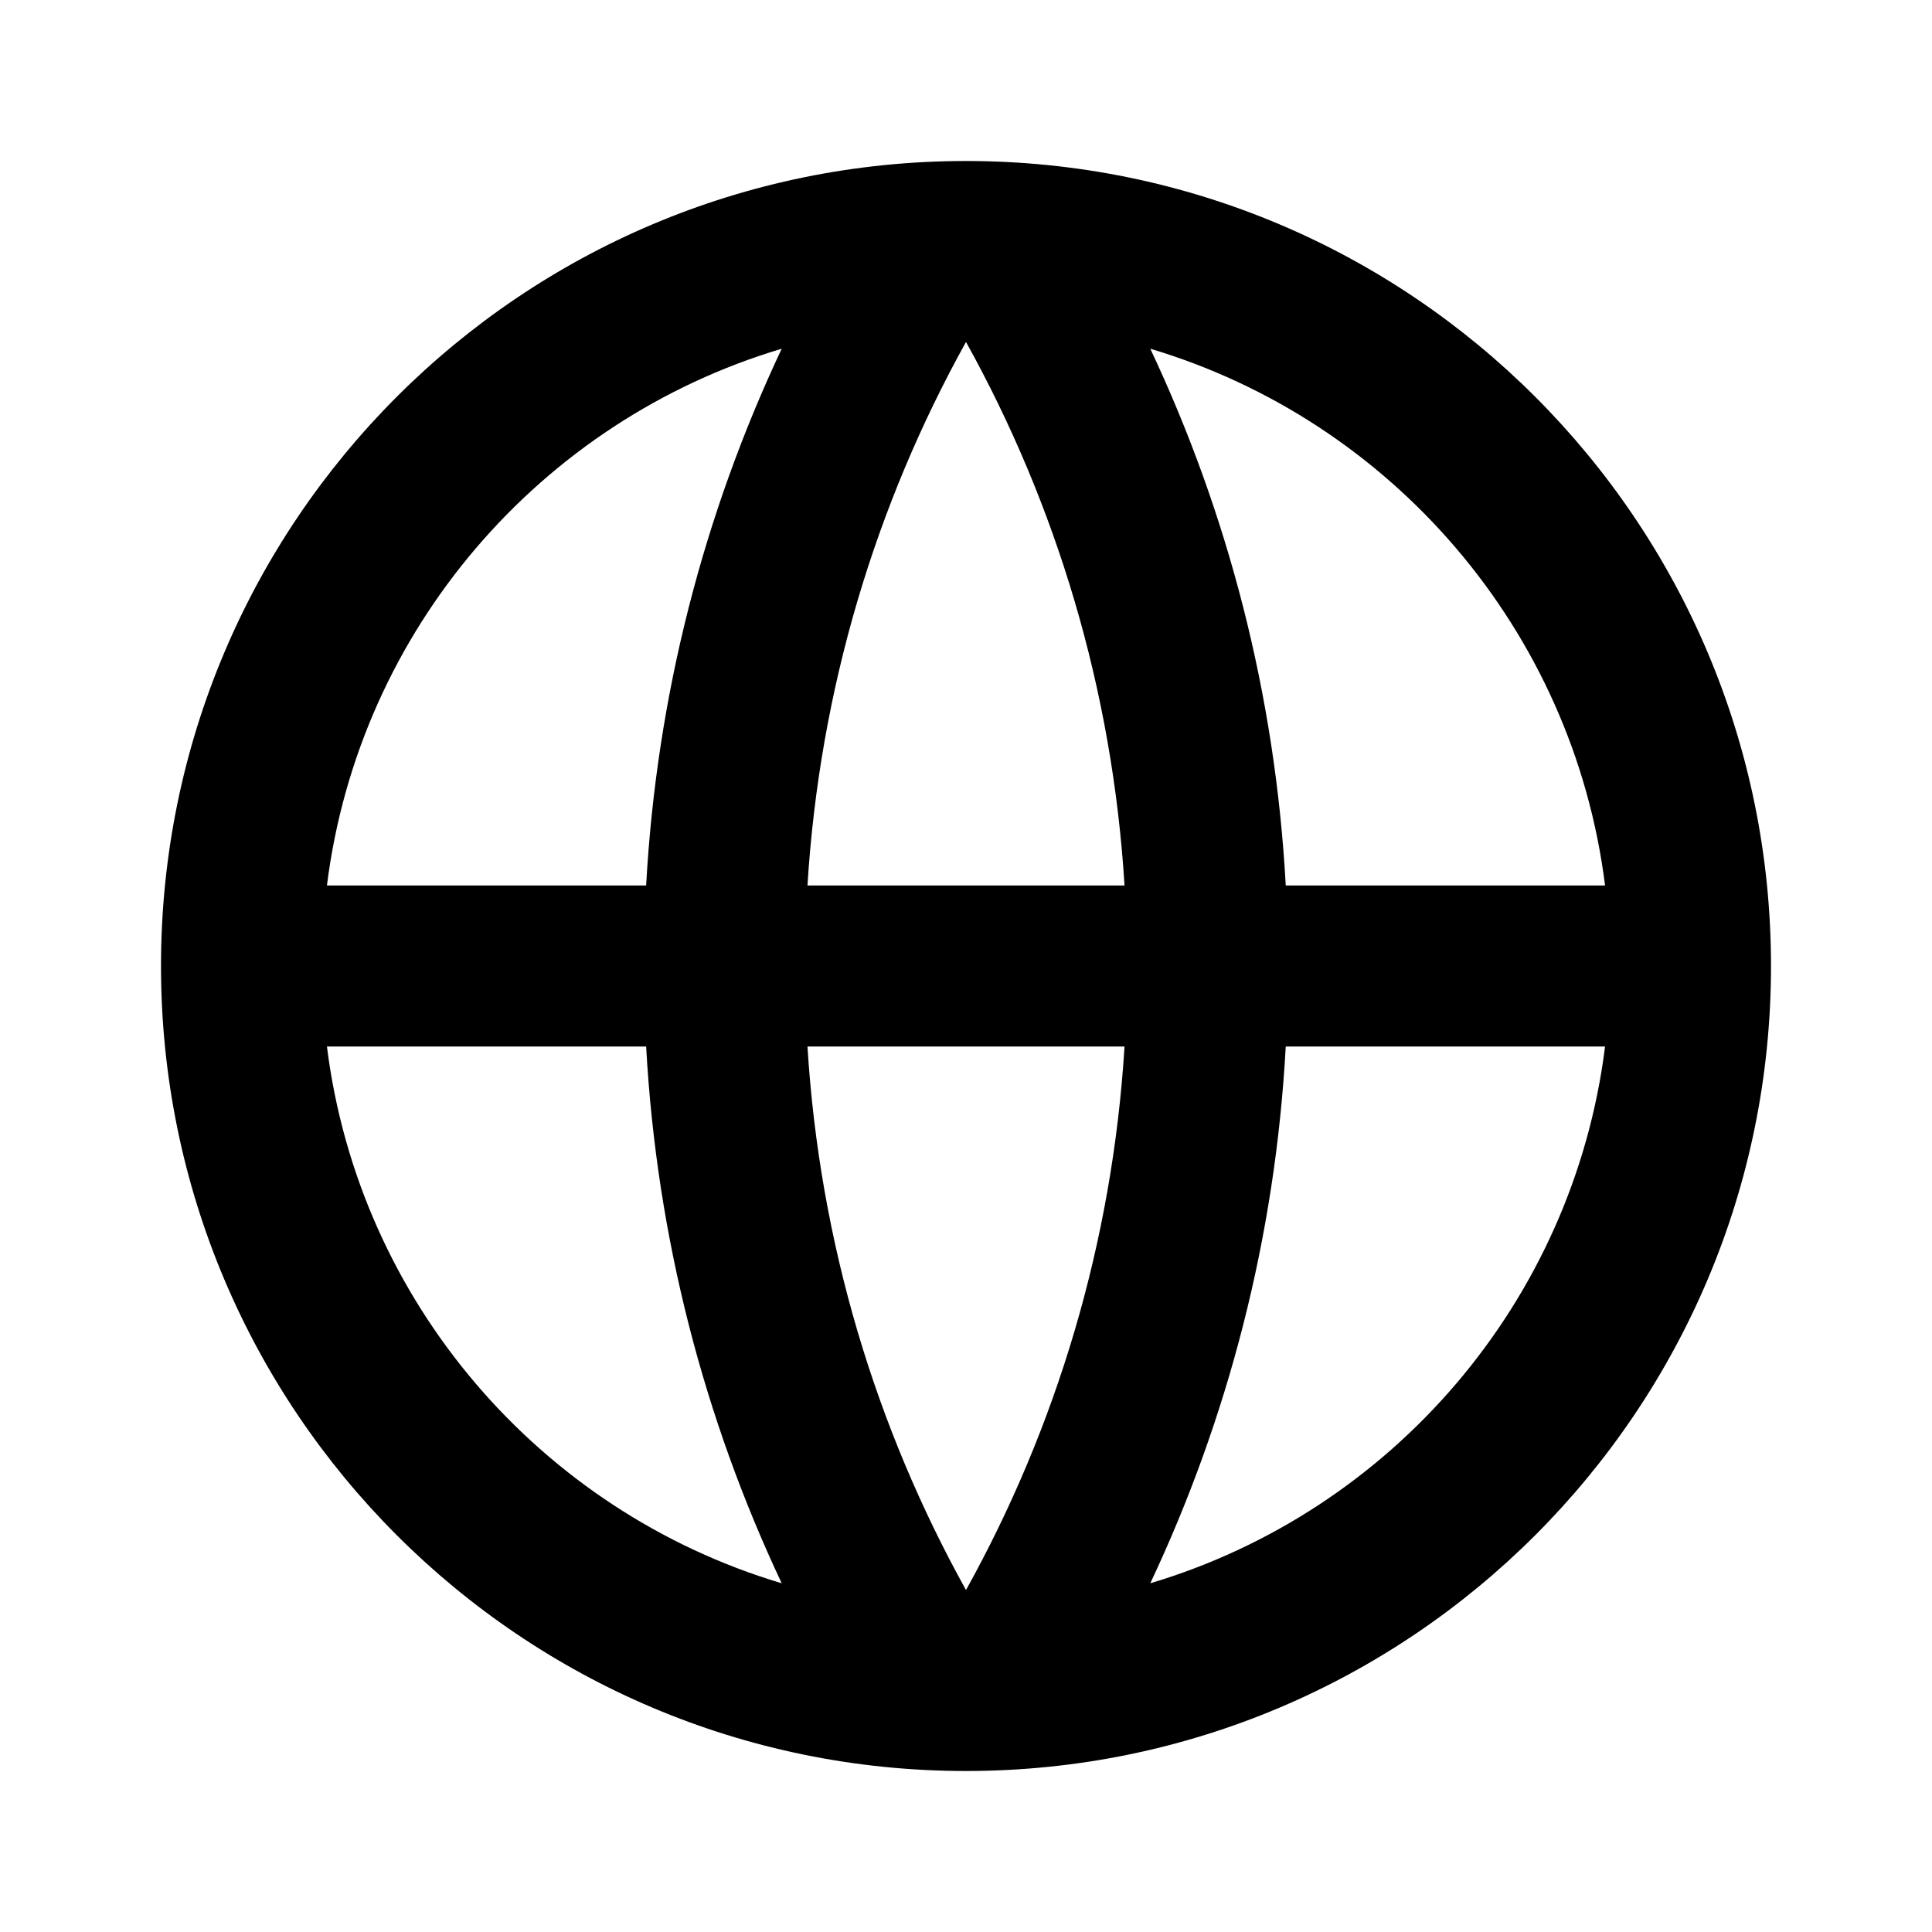 <svg width="18" height="18" viewBox="0 0 18 18" fill="none" xmlns="http://www.w3.org/2000/svg">
<path d="M9 16.5C4.858 16.5 1.5 13.142 1.5 9C1.5 4.858 4.858 1.5 9 1.5C13.142 1.5 16.5 4.858 16.5 9C16.5 13.142 13.142 16.5 9 16.5ZM7.283 14.751C6.561 13.219 6.118 11.531 6.02 9.75H3.046C3.344 12.132 5.037 14.081 7.283 14.751ZM7.523 9.75C7.636 11.579 8.158 13.297 9 14.814C9.842 13.297 10.364 11.579 10.477 9.75H7.523ZM14.954 9.75H11.979C11.882 11.531 11.439 13.219 10.717 14.751C12.963 14.081 14.656 12.132 14.954 9.75ZM3.046 8.25H6.02C6.118 6.469 6.561 4.781 7.283 3.249C5.037 3.919 3.344 5.868 3.046 8.25ZM7.523 8.25H10.477C10.364 6.421 9.842 4.703 9 3.186C8.158 4.703 7.636 6.421 7.523 8.25ZM10.717 3.249C11.439 4.781 11.882 6.469 11.979 8.25H14.954C14.656 5.868 12.963 3.919 10.717 3.249Z" fill="black"/>
</svg>
